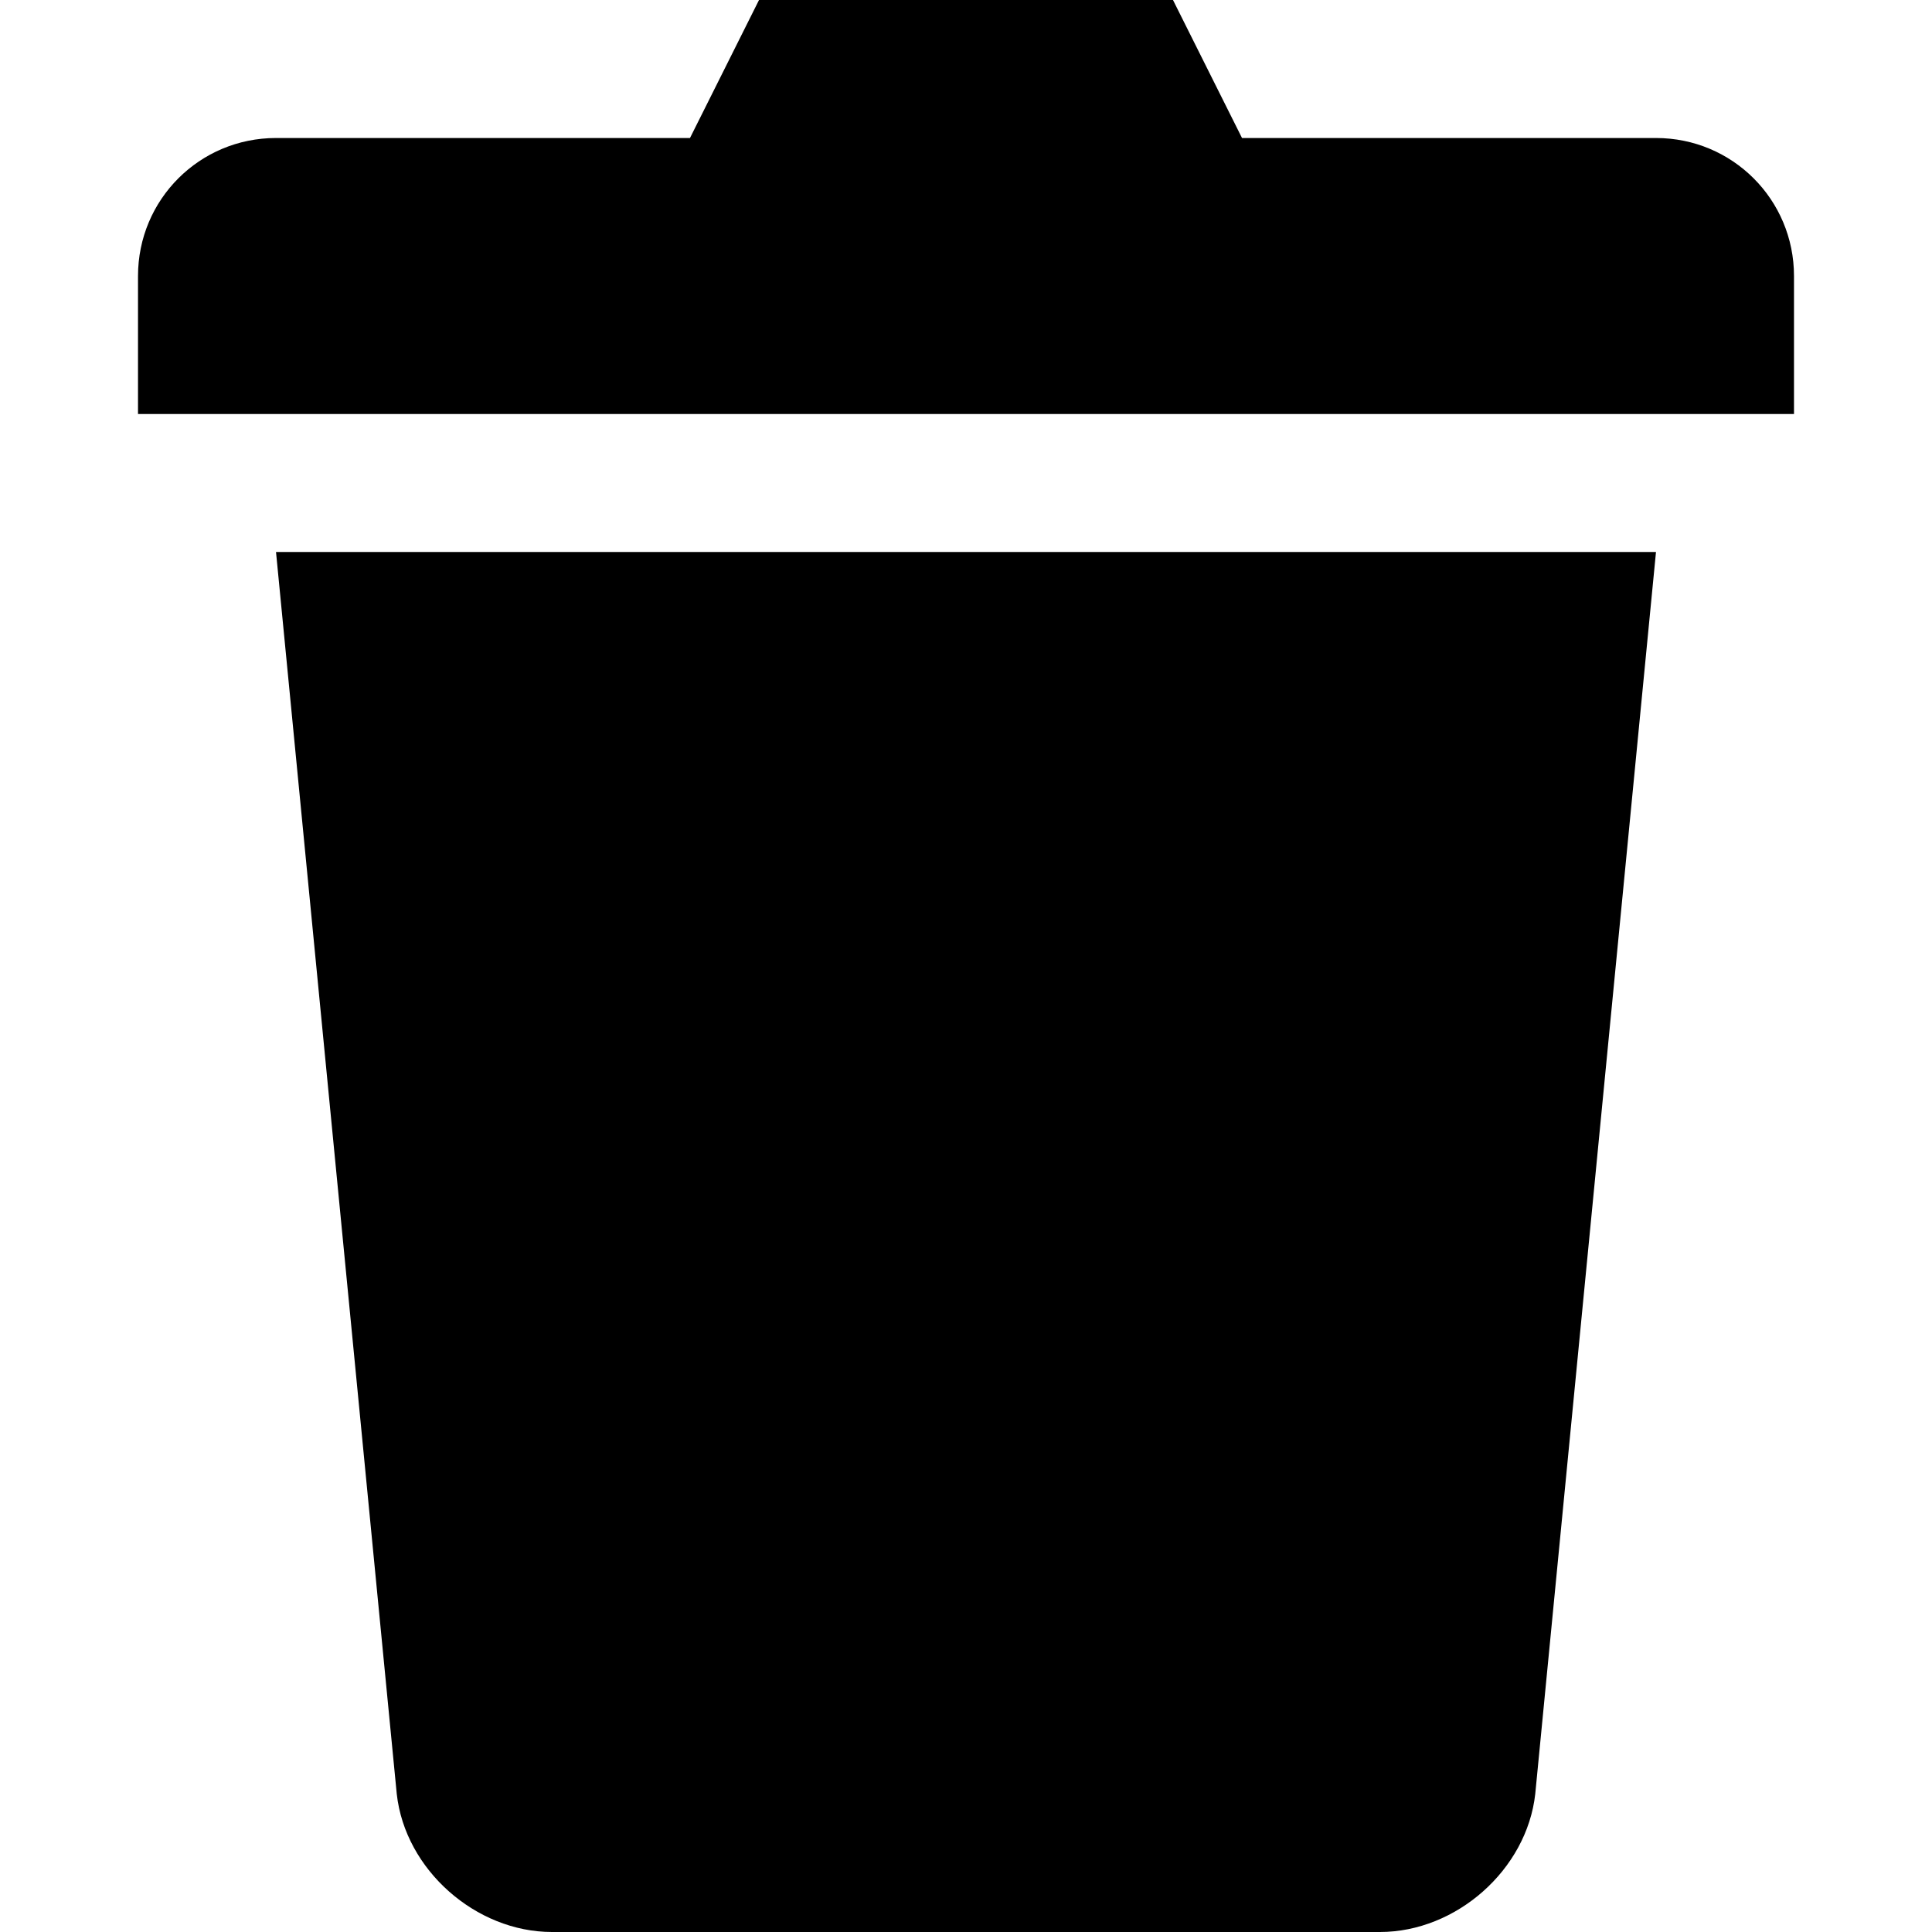<?xml version="1.0" encoding="UTF-8" standalone="no"?>
<svg
   xmlns:dc="http://purl.org/dc/elements/1.1/"
   xmlns:cc="http://creativecommons.org/ns#"
   xmlns:rdf="http://www.w3.org/1999/02/22-rdf-syntax-ns#"
   xmlns:svg="http://www.w3.org/2000/svg"
   xmlns="http://www.w3.org/2000/svg"
   xmlns:sodipodi="http://sodipodi.sourceforge.net/DTD/sodipodi-0.dtd"
   xmlns:inkscape="http://www.inkscape.org/namespaces/inkscape"
   height="44"
   width="44"
   version="1.1"
   id="svg4"
   sodipodi:docname="delete_black.svg"
   inkscape:version="0.92.4 (5da689c313, 2019-01-14)">
  <defs
     id="defs8" />
  <sodipodi:namedview
     pagecolor="#ffffff"
     bordercolor="#666666"
     borderopacity="1"
     objecttolerance="10"
     gridtolerance="10"
     guidetolerance="10"
     inkscape:pageopacity="0"
     inkscape:pageshadow="2"
     inkscape:window-width="1874"
     inkscape:window-height="1136"
     id="namedview6"
     showgrid="false"
     inkscape:zoom="14.75"
     inkscape:cx="9.3281601"
     inkscape:cy="18.542373"
     inkscape:window-x="1246"
     inkscape:window-y="27"
     inkscape:window-maximized="1"
     inkscape:current-layer="svg4" />
  <path
     d="M 17.286,0 15.714,3.143 H 6.286 c -1.741,0 -3.143,1.402 -3.143,3.143 V 9.429 H 40.857 V 6.286 c 0,-1.741 -1.402,-3.143 -3.143,-3.143 H 28.286 L 26.714,0 Z m -11,12.571 2.75,28.286 C 9.227,42.583 10.836,44 12.571,44 h 18.857 c 1.736,0 3.344,-1.417 3.536,-3.143 l 2.75,-28.286 z"
     id="path2"
     inkscape:connector-curvature="0"
     style="fill-rule:evenodd;stroke-width:3.143" />
</svg>
